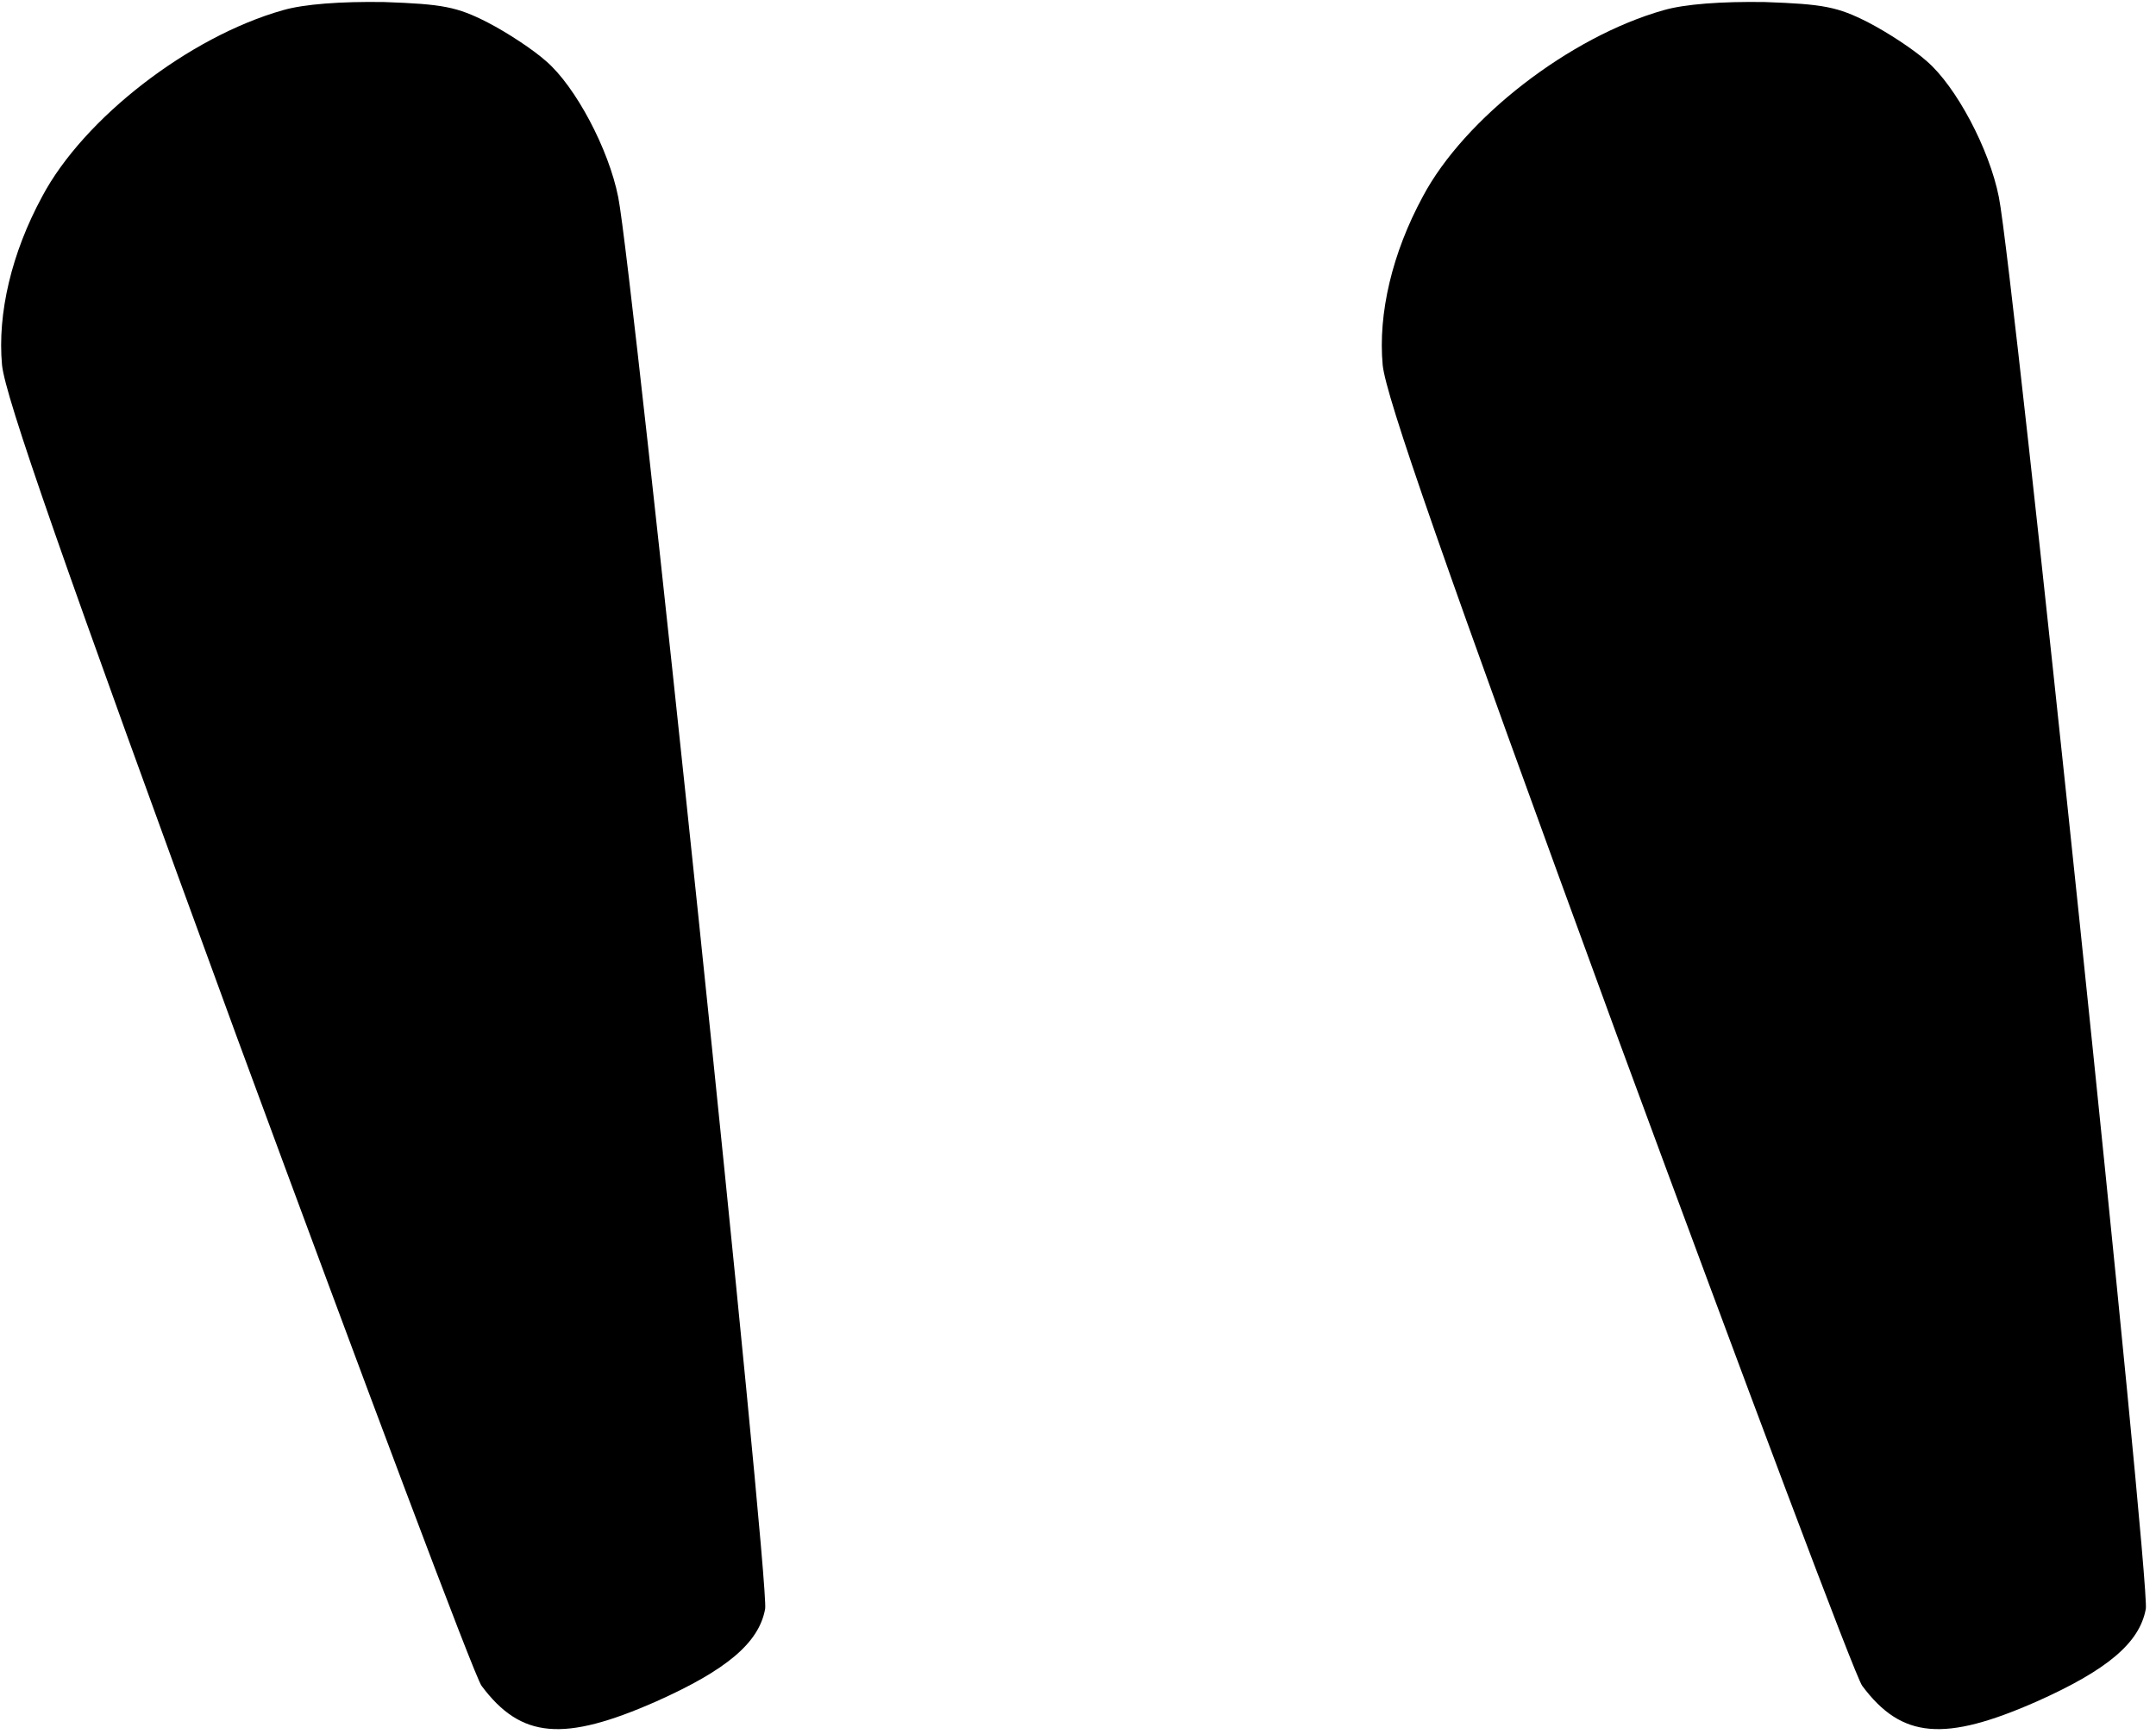 <?xml version="1.0" standalone="no"?>
<!DOCTYPE svg PUBLIC "-//W3C//DTD SVG 20010904//EN"
 "http://www.w3.org/TR/2001/REC-SVG-20010904/DTD/svg10.dtd">
<svg version="1.0" xmlns="http://www.w3.org/2000/svg"
 width="317pt" height="255pt" viewBox="0 0 317 255"
 preserveAspectRatio="xMidYMid meet">
<g transform="translate(0,255) scale(0.1,-0.1)"
fill="#000000" stroke="none">
<path d="M416 2535 c-138 -39 -293 -159 -354 -274 -45 -83 -66 -172 -59 -248
5 -47 86 -280 346 -990 188 -510 349 -939 359 -952 58 -78 121 -83 257 -23
103 46 151 86 160 136 7 35 -195 1972 -216 2076 -14 71 -63 163 -106 200 -19
17 -57 42 -86 57 -45 23 -66 27 -152 30 -64 1 -118 -3 -149 -12z"/>
<path d="M2446 2535 c-138 -39 -293 -159 -354 -274 -45 -83 -66 -172 -59 -248
5 -47 86 -280 346 -990 188 -510 349 -939 359 -952 58 -78 121 -83 257 -23
103 46 151 86 160 136 7 35 -195 1972 -216 2076 -14 71 -63 163 -106 200 -19
17 -57 42 -86 57 -45 23 -66 27 -152 30 -64 1 -118 -3 -149 -12z"/>
</g>
</svg>
